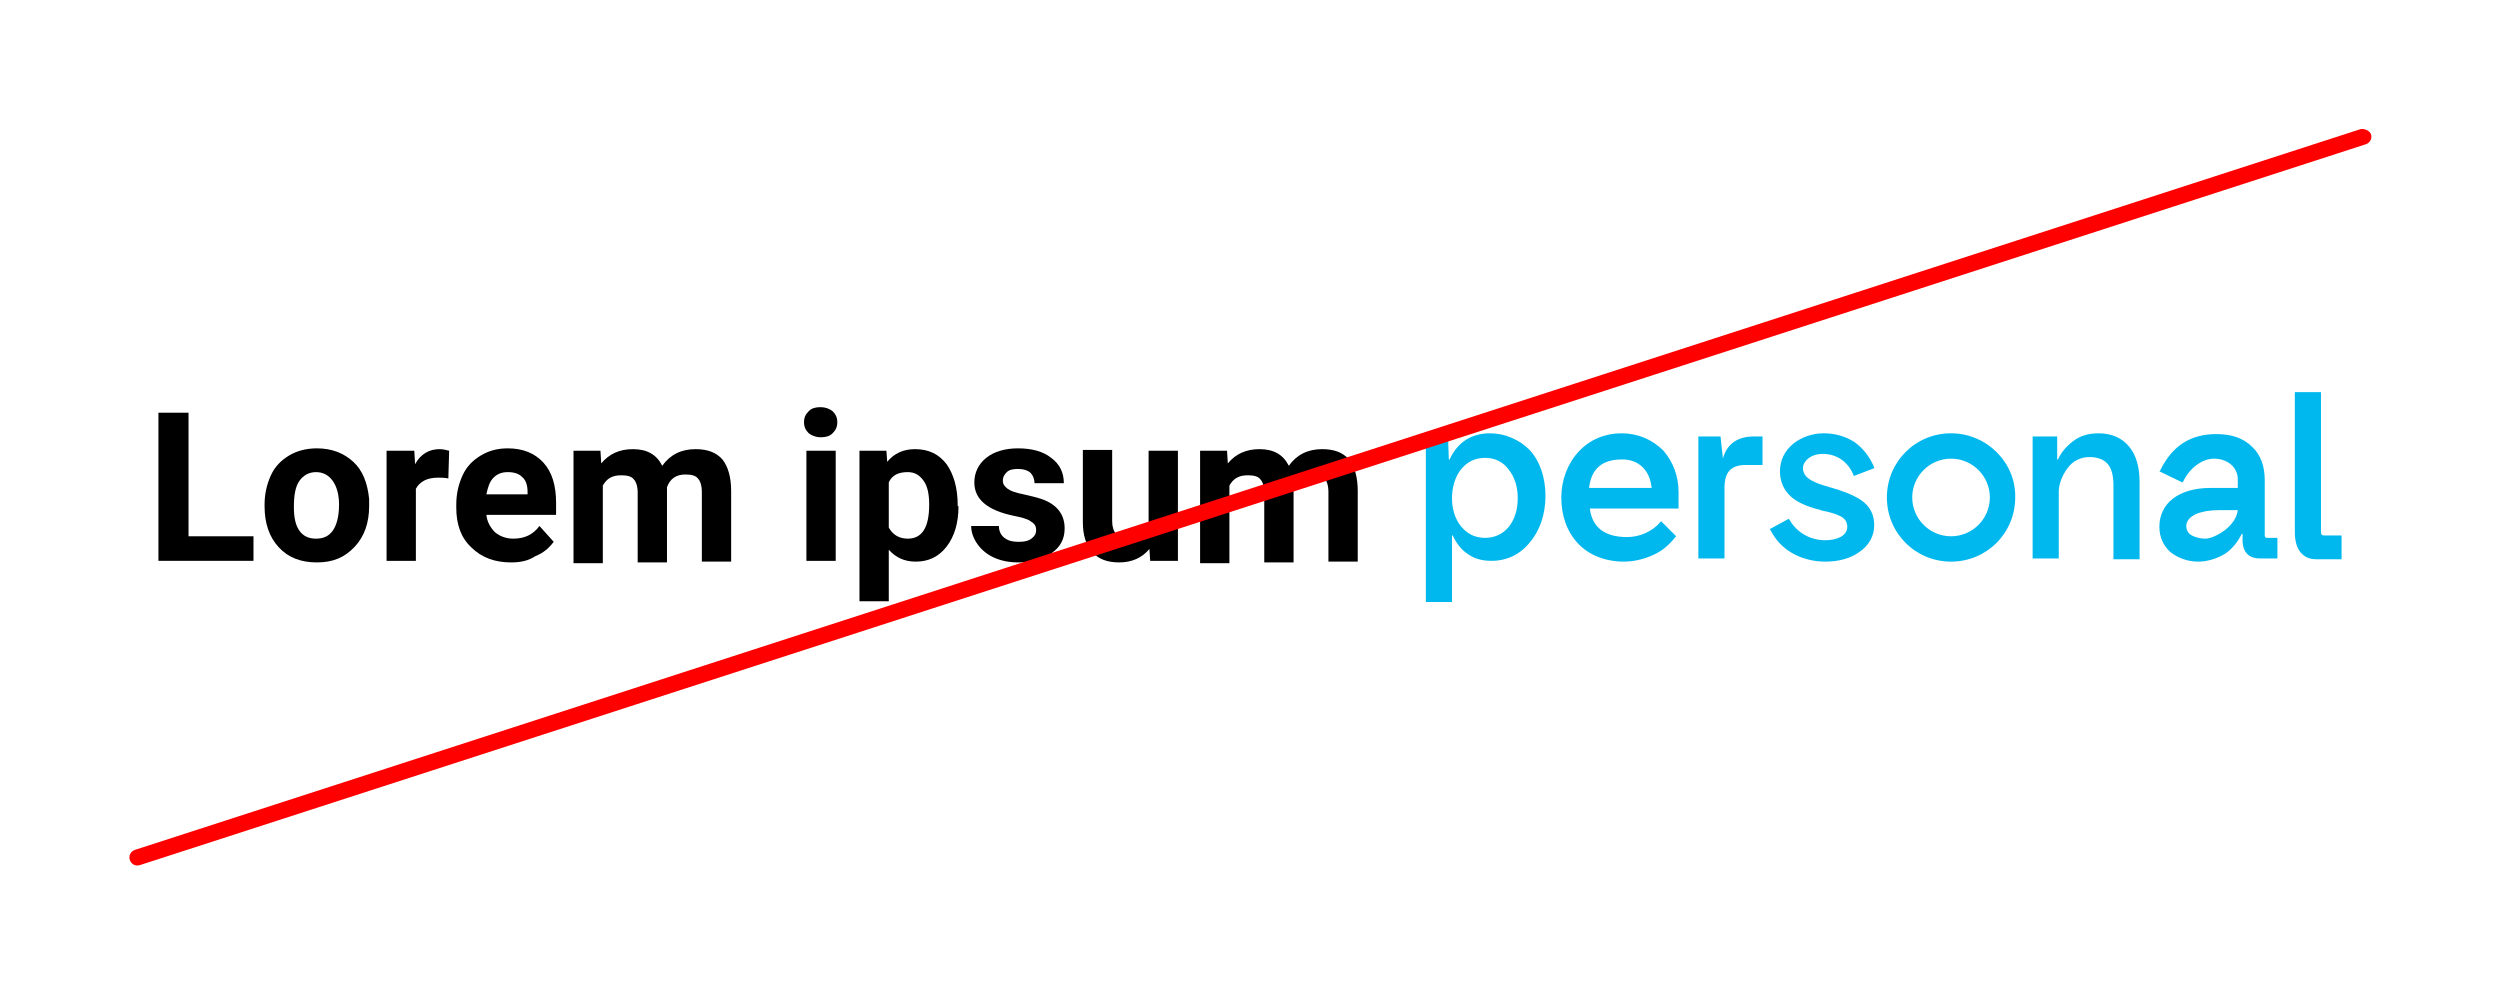 <?xml version="1.0" encoding="utf-8"?>
<!-- Generator: Adobe Illustrator 27.3.1, SVG Export Plug-In . SVG Version: 6.00 Build 0)  -->
<svg version="1.1" id="Layer_1" xmlns="http://www.w3.org/2000/svg" xmlns:xlink="http://www.w3.org/1999/xlink" x="0px" y="0px"
	 viewBox="0 0 315.6 125.6" style="enable-background:new 0 0 315.6 125.6;" xml:space="preserve">
<style type="text/css">
	.st0{fill:#00B8ED;}
	.st1{fill:#FF0000;}
</style>
<g>
	<polygon points="23.8,67.7 32,67.7 32,70.8 20,70.8 20,52.1 23.8,52.1 	"/>
	<g>
		<path d="M37.1,64c0,1.3,0.2,2.3,0.7,3c0.5,0.7,1.2,1,2.1,1c0.9,0,1.6-0.3,2.1-1c0.5-0.7,0.8-1.8,0.8-3.3c0-1.3-0.3-2.3-0.8-3
			c-0.5-0.7-1.2-1.1-2.1-1.1c-0.9,0-1.6,0.4-2.1,1.1C37.3,61.4,37.1,62.5,37.1,64 M33.4,63.7c0-1.4,0.3-2.6,0.8-3.7
			c0.5-1.1,1.3-1.9,2.3-2.5c1-0.6,2.2-0.9,3.5-0.9c1.9,0,3.4,0.6,4.6,1.7c1.2,1.1,1.8,2.7,2,4.7l0,0.9c0,2.1-0.6,3.8-1.8,5.1
			C43.5,70.4,42,71,40,71c-2,0-3.6-0.6-4.8-1.9c-1.2-1.3-1.8-3-1.8-5.2V63.7z"/>
		<path d="M56.6,60.4c-0.5-0.1-0.9-0.1-1.3-0.1c-1.4,0-2.3,0.5-2.8,1.4v9.1h-3.7V56.9h3.5l0.1,1.7c0.7-1.3,1.8-1.9,3.1-1.9
			c0.4,0,0.8,0.1,1.2,0.2L56.6,60.4z"/>
		<path d="M64.1,59.6c-0.7,0-1.3,0.2-1.8,0.7c-0.5,0.5-0.7,1.2-0.9,2.1h5.2v-0.3c0-0.8-0.2-1.5-0.7-1.9
			C65.5,59.8,64.9,59.6,64.1,59.6 M64.5,71c-2,0-3.7-0.6-5-1.9c-1.3-1.2-1.9-2.9-1.9-5v-0.4c0-1.4,0.3-2.6,0.8-3.7
			c0.5-1.1,1.3-1.9,2.3-2.5c1-0.6,2.1-0.9,3.4-0.9c1.9,0,3.4,0.6,4.5,1.8c1.1,1.2,1.6,2.9,1.6,5.1V65h-8.8c0.1,0.9,0.5,1.6,1.1,2.2
			c0.6,0.5,1.4,0.8,2.3,0.8c1.4,0,2.5-0.5,3.3-1.6l1.8,2c-0.6,0.8-1.3,1.4-2.3,1.8C66.7,70.8,65.7,71,64.5,71"/>
		<path d="M75.8,56.9l0.1,1.6c1-1.2,2.3-1.8,4-1.8c1.8,0,3,0.7,3.7,2.1c1-1.4,2.4-2.1,4.2-2.1c1.5,0,2.6,0.4,3.4,1.3
			c0.7,0.9,1.1,2.2,1.1,4v8.9h-3.7v-8.8c0-0.8-0.2-1.4-0.5-1.7c-0.3-0.4-0.9-0.5-1.6-0.5c-1.1,0-1.9,0.5-2.3,1.6l0,9.5h-3.7v-8.8
			c0-0.8-0.2-1.4-0.5-1.7c-0.3-0.4-0.9-0.5-1.6-0.5c-1.1,0-1.8,0.4-2.3,1.3v9.8h-3.7V56.9H75.8z"/>
		<path d="M105.5,70.8h-3.7V56.9h3.7V70.8z M101.5,53.3c0-0.6,0.2-1,0.6-1.4c0.4-0.4,0.9-0.5,1.5-0.5c0.6,0,1.1,0.2,1.5,0.5
			c0.4,0.4,0.6,0.8,0.6,1.4c0,0.6-0.2,1-0.6,1.4c-0.4,0.4-0.9,0.5-1.5,0.5c-0.6,0-1.1-0.2-1.5-0.5C101.7,54.3,101.5,53.9,101.5,53.3
			"/>
		<path d="M117.3,63.7c0-1.3-0.2-2.3-0.7-3c-0.5-0.7-1.1-1.1-2-1.1c-1.2,0-2,0.4-2.4,1.3v5.7c0.5,0.9,1.3,1.4,2.4,1.4
			C116.4,68,117.3,66.6,117.3,63.7 M121,63.9c0,2.1-0.5,3.8-1.5,5.1c-1,1.3-2.3,1.9-3.9,1.9c-1.4,0-2.5-0.5-3.4-1.5v6.5h-3.7V56.9
			h3.4l0.1,1.4c0.9-1.1,2.1-1.6,3.5-1.6c1.7,0,3,0.6,4,1.9c0.9,1.3,1.4,3,1.4,5.2V63.9z"/>
		<path d="M130.8,66.9c0-0.5-0.2-0.8-0.7-1.1c-0.4-0.3-1.2-0.5-2.2-0.7c-3.3-0.7-4.9-2.1-4.9-4.2c0-1.2,0.5-2.3,1.5-3.1
			c1-0.8,2.4-1.2,4-1.2c1.8,0,3.2,0.4,4.2,1.2c1.1,0.8,1.6,1.9,1.6,3.2h-3.7c0-0.5-0.2-1-0.5-1.3c-0.3-0.3-0.9-0.5-1.6-0.5
			c-0.6,0-1.1,0.1-1.4,0.4c-0.3,0.3-0.5,0.6-0.5,1.1c0,0.4,0.2,0.7,0.6,1c0.4,0.3,1,0.5,2,0.7c0.9,0.2,1.7,0.4,2.3,0.6
			c2,0.7,2.9,2,2.9,3.7c0,1.3-0.5,2.3-1.6,3.1c-1.1,0.8-2.5,1.2-4.2,1.2c-1.2,0-2.2-0.2-3.1-0.6c-0.9-0.4-1.6-1-2.1-1.7
			c-0.5-0.7-0.8-1.5-0.8-2.3h3.5c0,0.7,0.3,1.2,0.7,1.5c0.5,0.4,1.1,0.5,1.8,0.5c0.7,0,1.2-0.1,1.6-0.4
			C130.6,67.7,130.8,67.4,130.8,66.9"/>
		<path d="M145.1,69.3c-0.9,1.1-2.2,1.7-3.8,1.7c-1.5,0-2.6-0.4-3.4-1.3c-0.8-0.9-1.2-2.1-1.2-3.8v-9.1h3.7v9c0,1.4,0.7,2.2,2,2.2
			c1.3,0,2.1-0.4,2.6-1.3v-9.8h3.7v13.9h-3.5L145.1,69.3z"/>
		<path d="M154.9,56.9l0.1,1.6c1-1.2,2.3-1.8,4-1.8c1.8,0,3,0.7,3.7,2.1c1-1.4,2.4-2.1,4.2-2.1c1.5,0,2.6,0.4,3.4,1.3
			c0.7,0.9,1.1,2.2,1.1,4v8.9h-3.7v-8.8c0-0.8-0.2-1.4-0.5-1.7c-0.3-0.4-0.9-0.5-1.6-0.5c-1.1,0-1.9,0.5-2.3,1.6l0,9.5h-3.7v-8.8
			c0-0.8-0.2-1.4-0.5-1.7c-0.3-0.4-0.9-0.5-1.6-0.5c-1.1,0-1.8,0.4-2.3,1.3v9.8h-3.7V56.9H154.9z"/>
		<path class="st0" d="M208.5,61.6h-7.9c0.3-2.5,1.7-3.6,4.2-3.6C206.9,58,208.3,59.4,208.5,61.6 M204.7,54.7c-2.1,0-4,0.8-5.4,2.3
			c-1.4,1.5-2.2,3.6-2.2,5.8c0,2.3,0.7,4.3,2.1,5.8c1.4,1.5,3.5,2.3,5.8,2.3c1.2,0,2.5-0.3,3.6-0.8c1.2-0.5,2.1-1.3,2.9-2.3l0.1-0.1
			l-1.9-1.9l-0.1,0.1c-1,1.2-2.6,1.9-4.2,1.9c-2.8,0-4.4-1.2-4.7-3.6h11.2l0-0.1c0-1.1,0-1.5,0-2c0-2-0.7-3.8-1.9-5.2
			C208.6,55.5,206.8,54.7,204.7,54.7"/>
		<path class="st0" d="M251.2,62.8c0,2.7-2.2,4.9-4.9,4.9c-2.7,0-4.9-2.2-4.9-4.9c0-2.7,2.2-4.9,4.9-4.9
			C249,57.9,251.2,60.1,251.2,62.8 M246.3,54.7c-4.5,0-8.1,3.6-8.1,8.1c0,4.5,3.6,8.1,8.1,8.1c4.5,0,8.1-3.6,8.1-8.1
			C254.5,58.4,250.8,54.7,246.3,54.7"/>
		<path class="st0" d="M191.6,62.9c0,3-1.7,5-4.1,5c-1.3,0-2.3-0.5-3.1-1.5c-0.7-0.9-1.1-2.1-1.1-3.5c0-1.4,0.4-2.7,1.1-3.6
			c0.8-1,1.8-1.5,3.1-1.5c1.2,0,2.2,0.5,2.9,1.4C191.2,60.2,191.6,61.4,191.6,62.9 M188.1,54.7c-2.3,0-4.1,1.1-5.1,3.3h-0.1
			l-0.1-2.9H180v20.9h3.3v-8.4h0.1c0.4,0.9,1,1.7,1.7,2.2c0.9,0.7,1.9,1,3.2,1c1.9,0,3.6-0.8,4.8-2.3c1.3-1.5,2-3.6,2-5.9
			c0-2.3-0.7-4.4-2-5.8C191.8,55.5,190,54.7,188.1,54.7"/>
		<path class="st0" d="M217.5,57.9L217.5,57.9l-0.3-2.8h-2.8v15.4h3.3v-8.9c0-2,0.8-2.9,2.7-2.9h2.1v-3.6h-1.1
			C219.4,55.1,218,56,217.5,57.9"/>
		<path class="st0" d="M230.1,57.3c1.8,0,3.2,1,3.9,2.7l0,0.1l2.6-1l0-0.1c-0.6-1.4-1.4-2.4-2.5-3.2c-1.1-0.7-2.4-1.1-3.9-1.1
			c-1.4,0-2.8,0.5-3.8,1.3c-1.1,0.9-1.7,2.1-1.7,3.5c0,1.3,0.5,2.4,1.4,3.2c0.8,0.7,1.9,1.2,3.4,1.6l0,0c0.1,0,0.2,0,0.3,0.1
			c0.9,0.2,1.8,0.4,2.4,0.7c0.7,0.3,1,0.8,1,1.4c0,1.2-1.4,1.7-2.8,1.7c-1.9,0-3.6-1-4.5-2.6l-0.1-0.1l-2.4,1.3l0.1,0.1
			c0.6,1.2,1.5,2.2,2.7,2.9c1.2,0.7,2.7,1.1,4.2,1.1c1.7,0,3.2-0.4,4.3-1.2c1.2-0.8,1.9-2,1.9-3.4c0-1.3-0.5-2.4-1.7-3.2
			c-1.1-0.7-2.5-1.2-3.6-1.5c-1.7-0.5-3.7-1-3.7-2.5C227.6,58.3,228.5,57.3,230.1,57.3"/>
		<path class="st0" d="M264.9,54.7c-1.2,0-2.3,0.3-3.2,1c-0.8,0.6-1.5,1.4-1.9,2.3h-0.1v-2.9h-3.1v15.4h3.3V62
			c0-0.7,0.3-1.7,0.9-2.6c0.5-0.8,1.4-1.7,3-1.7c1,0,1.8,0.3,2.3,0.9c0.5,0.6,0.7,1.5,0.7,2.7v9.3h3.3v-9.7c0-1.9-0.4-3.4-1.3-4.5
			C267.9,55.3,266.6,54.7,264.9,54.7"/>
		<path class="st0" d="M282.5,64.4c-0.1,0.9-0.7,1.8-1.6,2.5c-0.8,0.6-1.8,1.1-2.5,1.1c-0.7,0-1.3-0.2-1.7-0.4
			c-0.5-0.3-0.7-0.7-0.7-1.2c0-0.6,0.4-1.1,1.2-1.5c0.7-0.3,1.7-0.5,2.9-0.5H282.5z M285.9,67.5v-6.9c0-1.7-0.5-3.2-1.6-4.2
			c-1.1-1.1-2.6-1.6-4.5-1.6c-3.3,0-5.6,1.5-7.1,4.6l-0.1,0.1l2.9,1.4l0.1-0.1c0.8-1.7,2.4-2.9,3.9-2.9c1.7,0,3,1.1,3,2.6v1.1H279
			c-3.9,0-6.4,1.9-6.4,4.9c0,1.3,0.5,2.4,1.4,3.2c0.9,0.7,2.1,1.2,3.5,1.2c1.2,0,2.4-0.4,3.4-1c0.9-0.6,1.6-1.5,2.1-2.5h0.1l0,0.8
			c0,1.5,0.8,2.3,2.2,2.3h2.2v-2.6h-1.3C285.9,67.9,285.9,67.7,285.9,67.5"/>
		<path class="st0" d="M293.4,67.6c-0.2,0-0.3-0.1-0.3-0.1c-0.1-0.1-0.1-0.2-0.1-0.5V49.5h-3.3v17.6c0,1.1,0.2,2,0.7,2.6
			c0.5,0.6,1.1,0.9,2,0.9h3.2v-3H293.4z"/>
	</g>
</g>
<g>
	<g>
		<path class="st1" d="M298,16.3l-281,91c-0.5,0.2-0.8,0.7-0.6,1.3c0.2,0.5,0.7,0.8,1.3,0.6l281-91c0.5-0.2,0.8-0.7,0.6-1.3
			C299.1,16.5,298.5,16.2,298,16.3"/>
	</g>
</g>
</svg>
